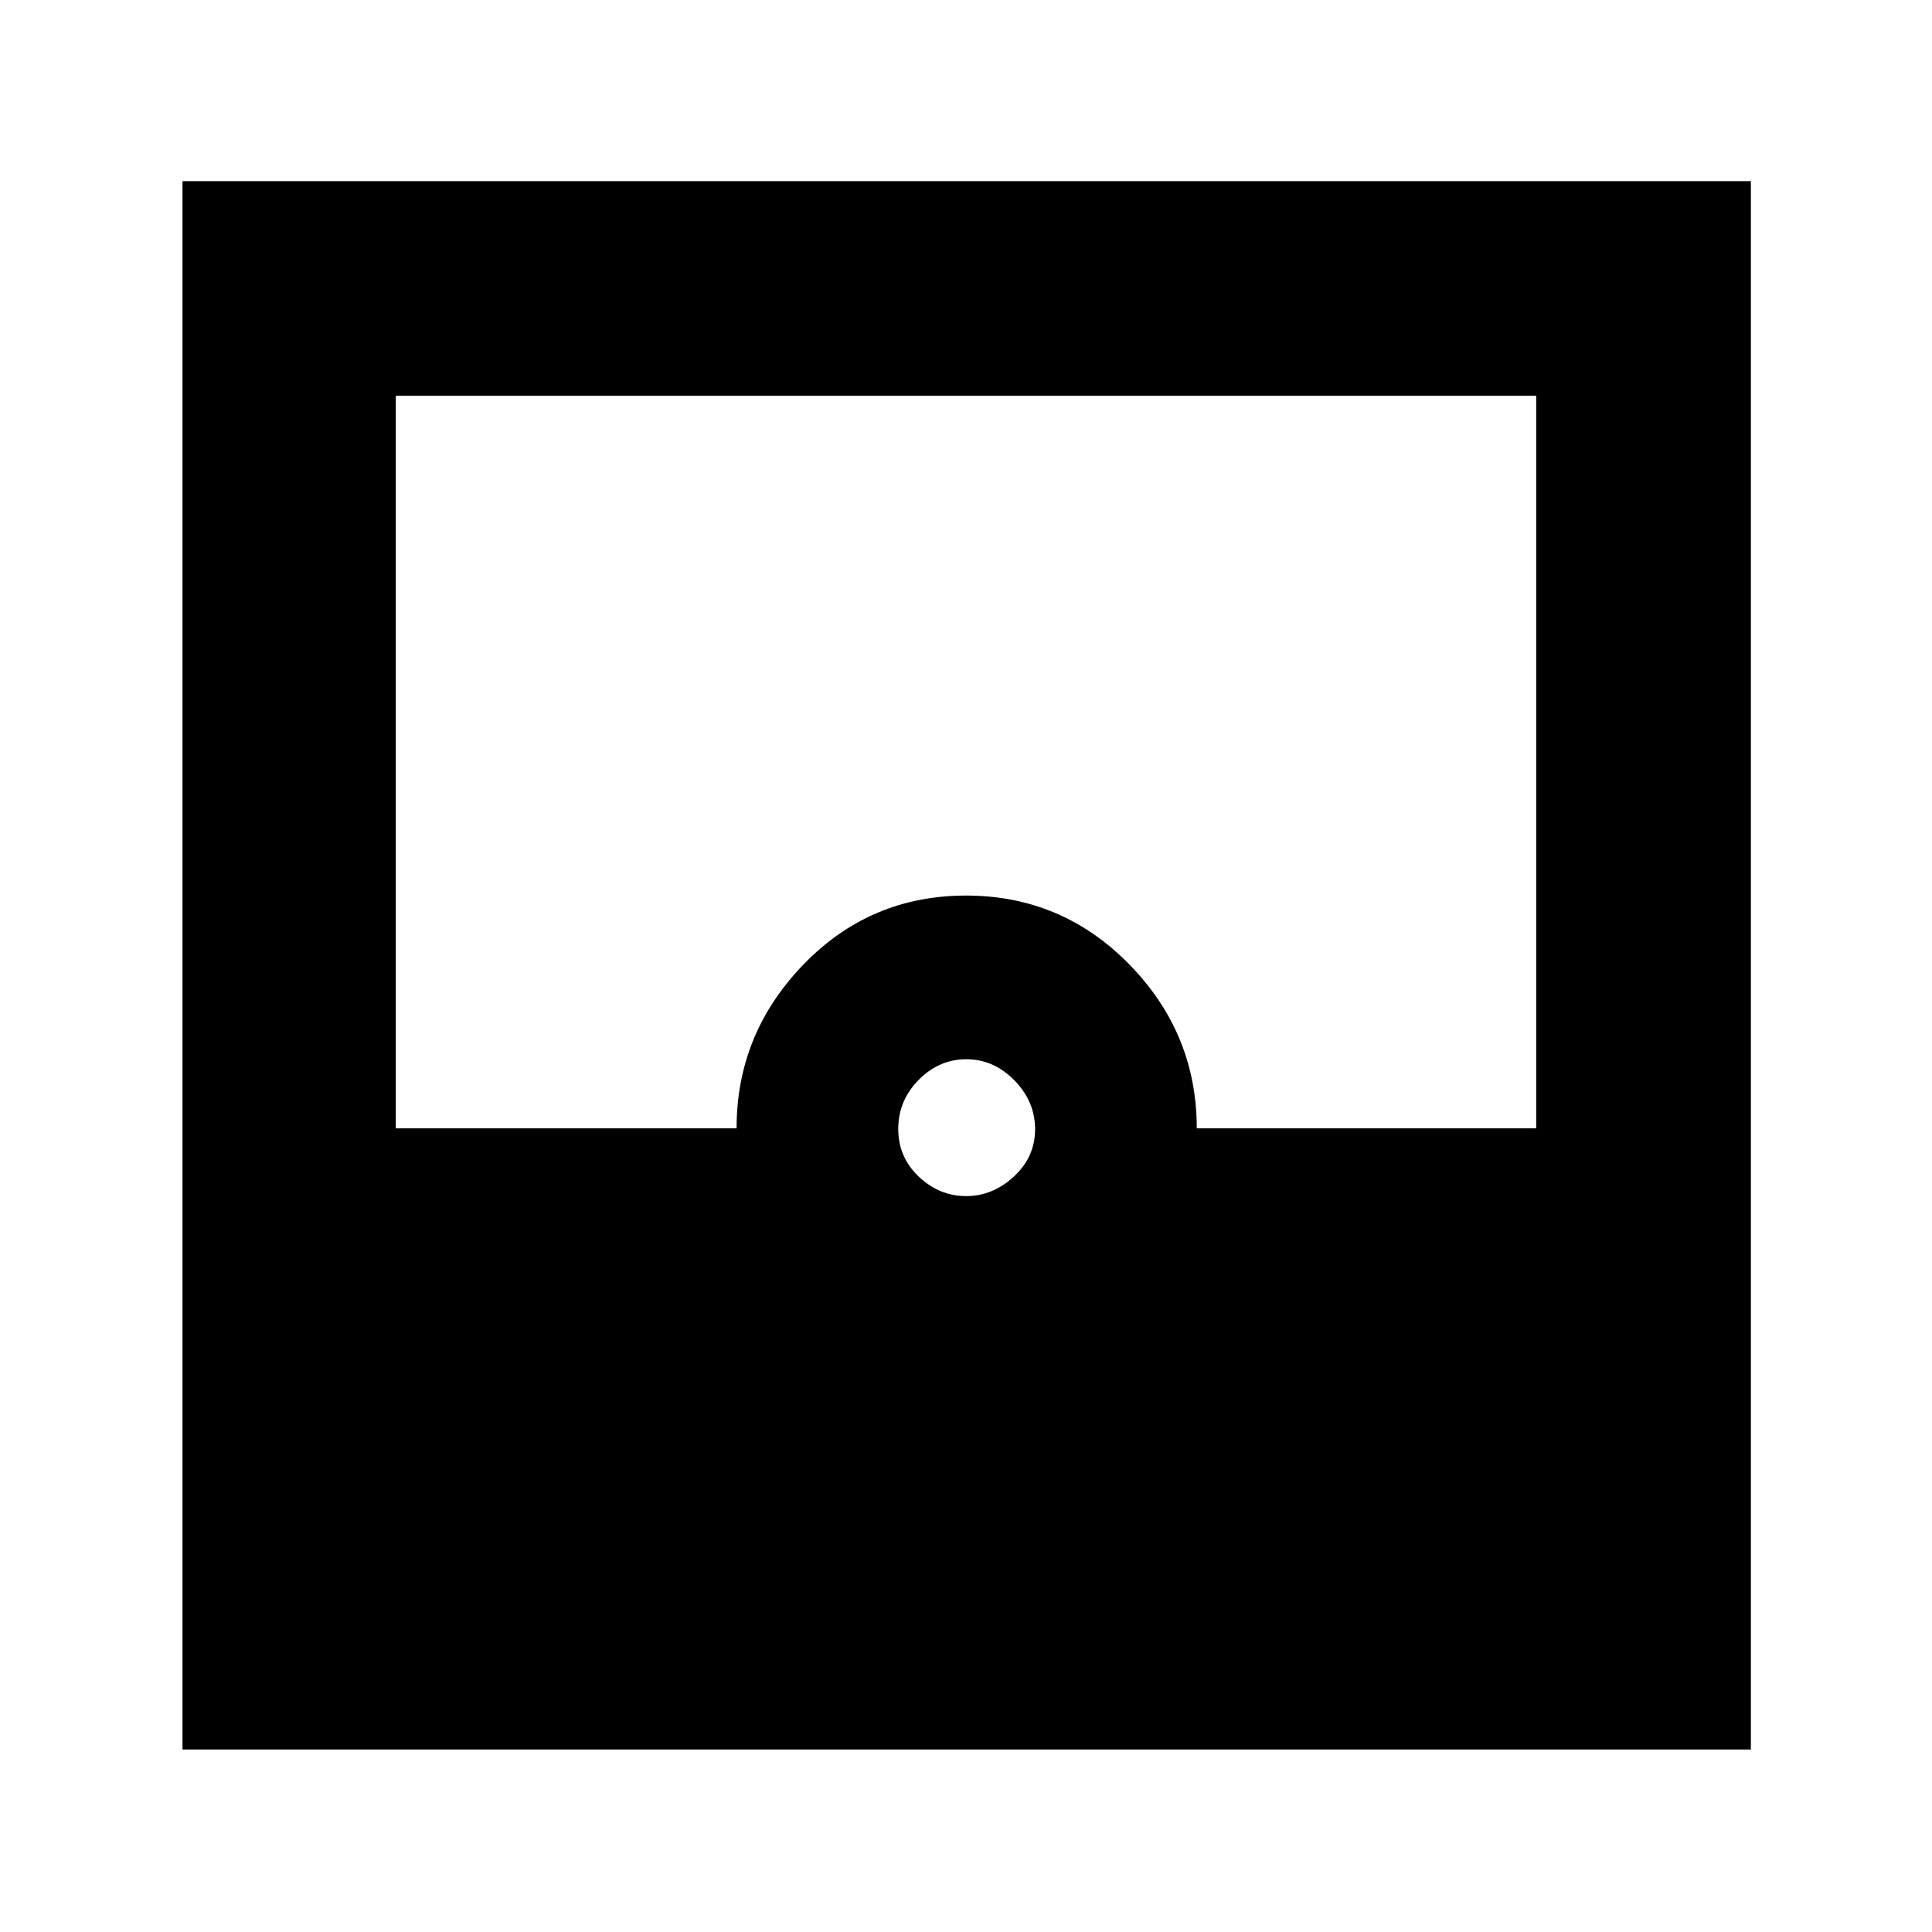 <svg xmlns="http://www.w3.org/2000/svg" height="40" viewBox="0 -960 960 960" width="40"><path d="M90.67-90.67V-870H870v779.33H90.67Zm389.37-275q13.29 0 23.79-9.74 10.5-9.75 10.5-23.5 0-13.76-10.28-24.26-10.28-10.5-23.87-10.5-13.6 0-23.72 10.28-10.13 10.29-10.13 24.34t10.21 23.72q10.2 9.66 23.5 9.66Zm-283.37-33.66H366q0-47 33.17-81.34Q432.33-515 480-515t81.17 34.24q33.5 34.23 33.5 81.43h168.66v-364H196.67v364Z"/></svg>